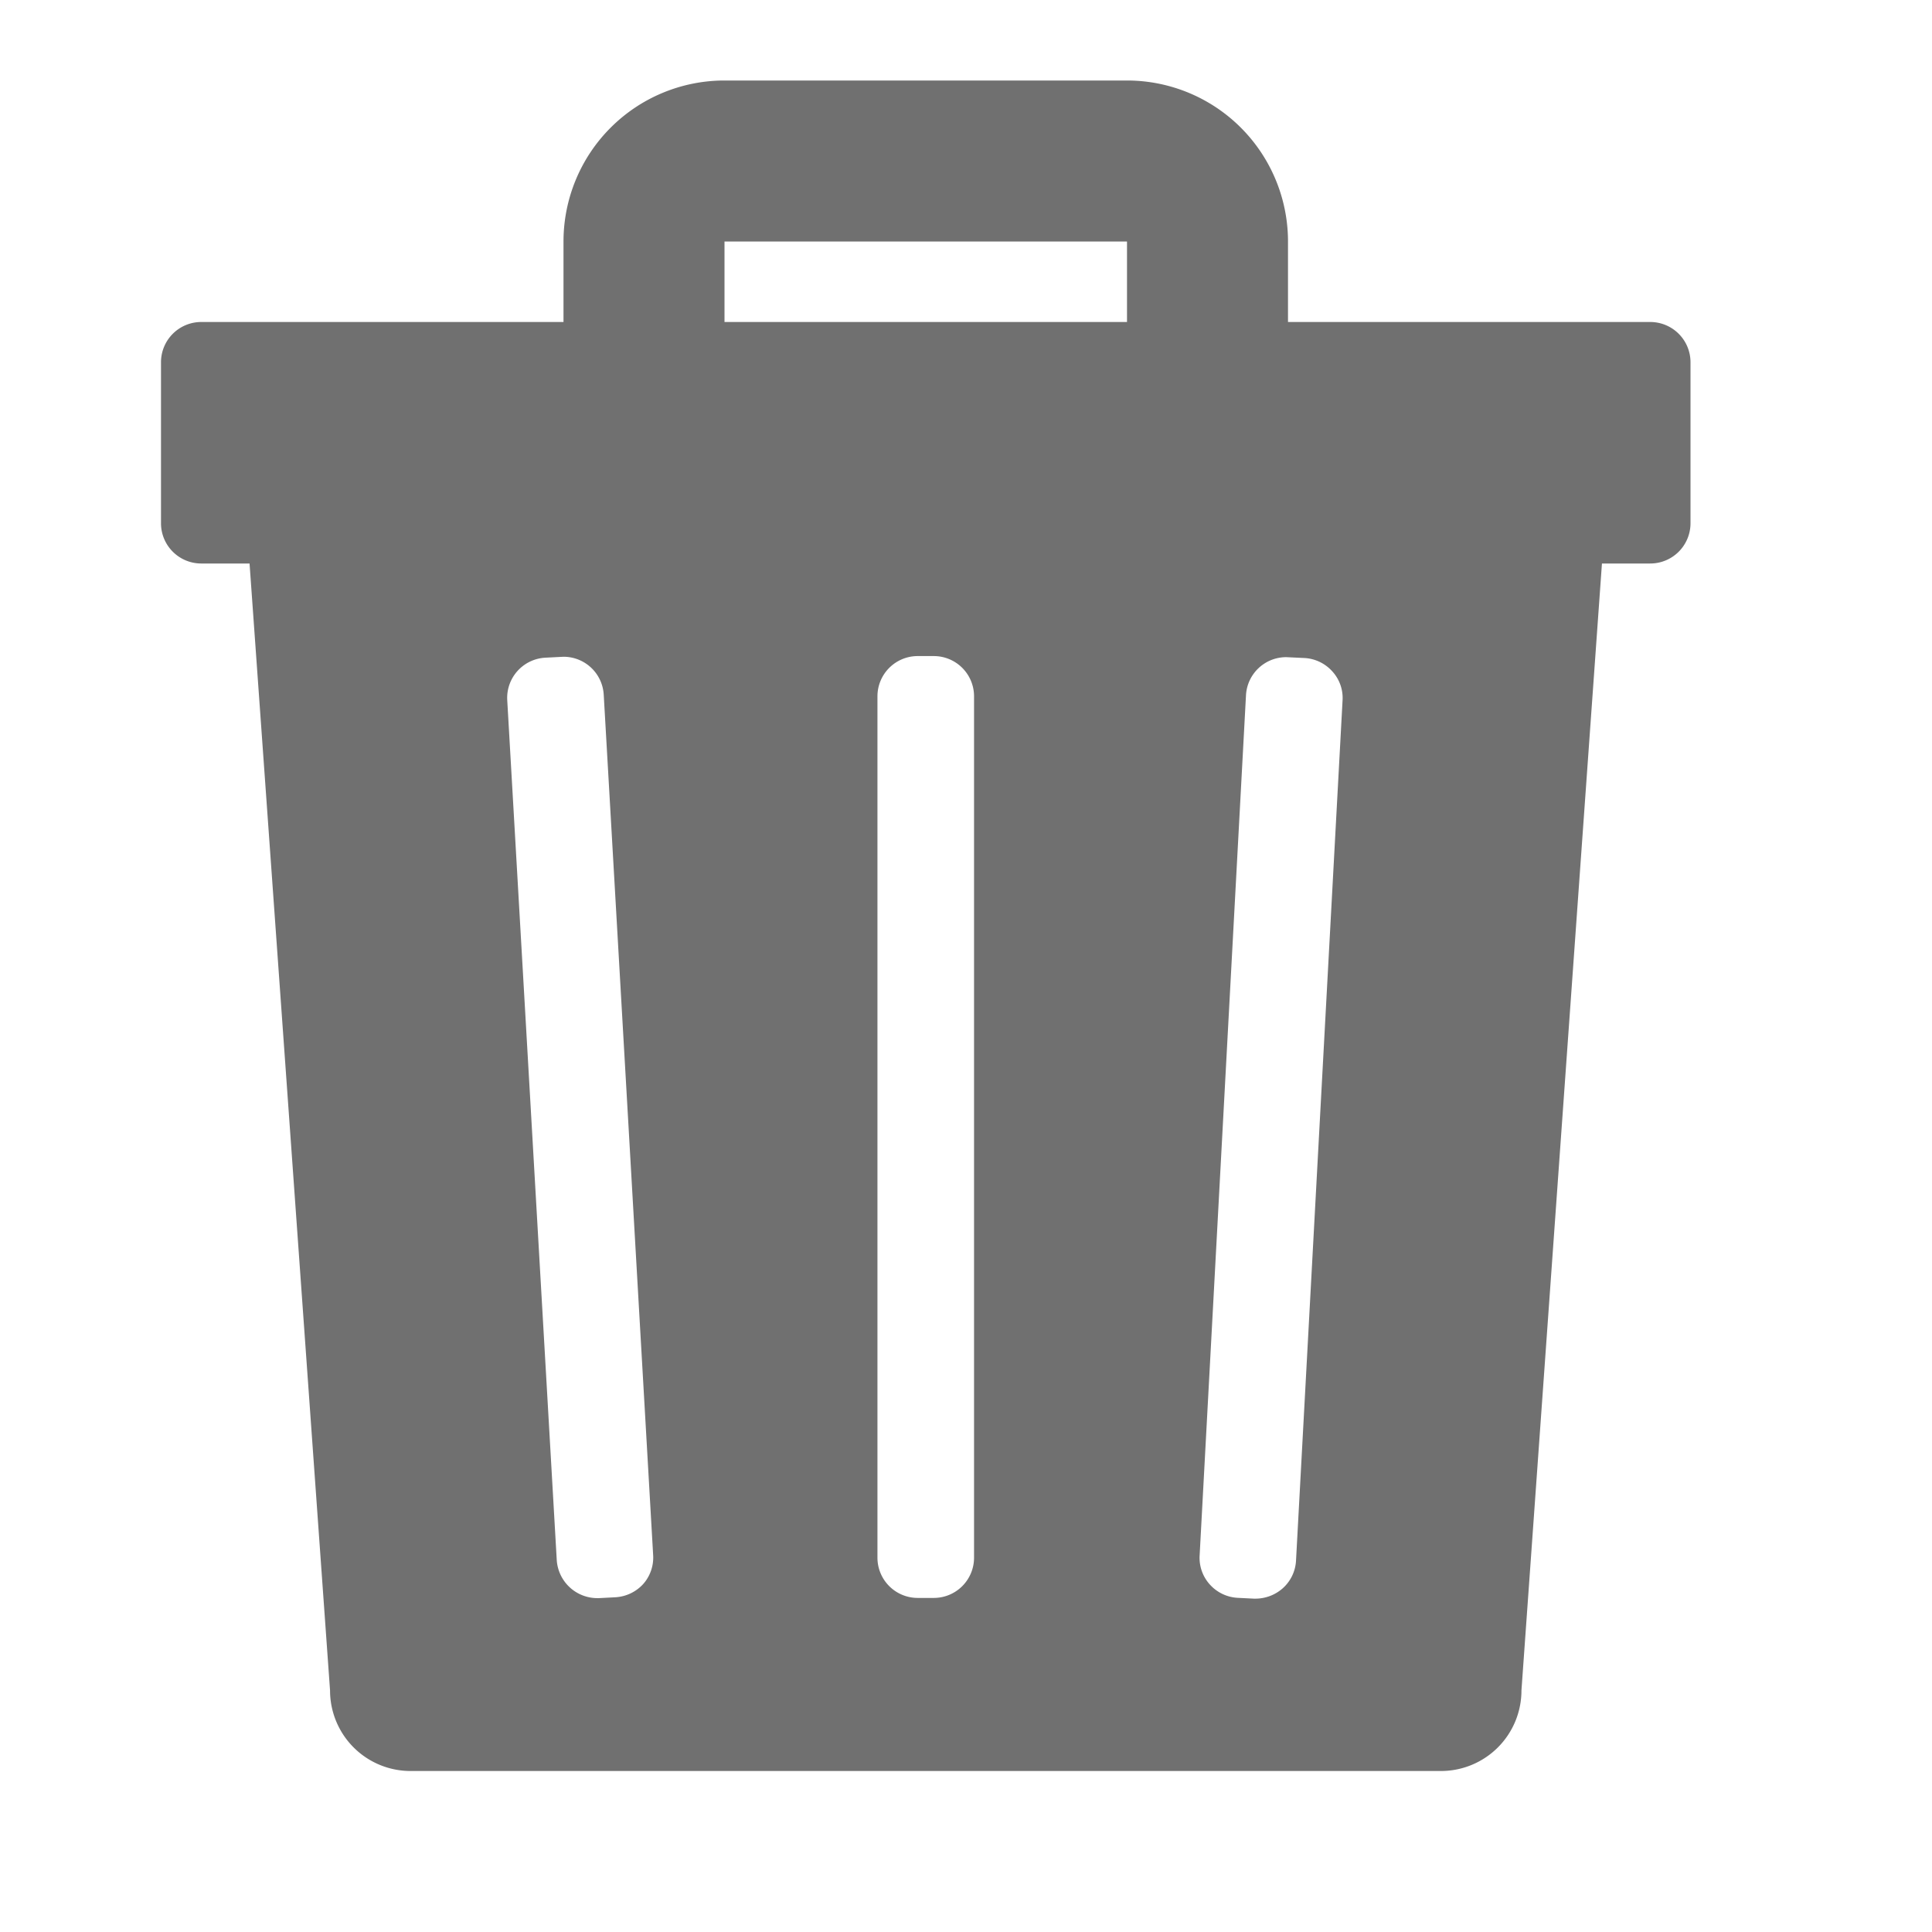 <svg xmlns="http://www.w3.org/2000/svg" data-name="S_Delete_24_N@2x" height="48" id="S_Delete_24_N_2x" viewBox="0 0 48 48" width="48"><defs><style>.fill{fill:#707070}</style></defs><title>S_Delete_24_N@2x</title><path class="fill" d="M41 8h-9V6a4 4 0 0 0-4-4H18a4 4 0 0 0-4 4v2H5a1 1 0 0 0-1 1v4a1 1 0 0 0 1 1h1.2l2 28a2 2 0 0 0 2 2h25.6a2 2 0 0 0 2-2l2-28H41a1 1 0 0 0 1-1V9a1 1 0 0 0-1-1zM15.982 39.353a1.013 1.013 0 0 1-.7.331l-.4.021h-.023a1.011 1.011 0 0 1-1.027-.951l-1.23-21.362a1 1 0 0 1 .951-1.052l.447-.023a1 1 0 0 1 1 .953l1.227 21.361a.992.992 0 0 1-.245.722zM24.2 38.7a1 1 0 0 1-1 1h-.4a1 1 0 0 1-1-1V17.3a1 1 0 0 1 1-1h.4a1 1 0 0 1 1 1zM28 8H18V6h10zm4.2 30.76a.992.992 0 0 1-.33.7 1.025 1.025 0 0 1-.682.258h-.033l-.4-.02a1 1 0 0 1-.693-.327.987.987 0 0 1-.258-.717l1.152-21.377a1 1 0 0 1 1-.95l.447.021a1 1 0 0 1 .693.327.977.977 0 0 1 .26.717z"/></svg>